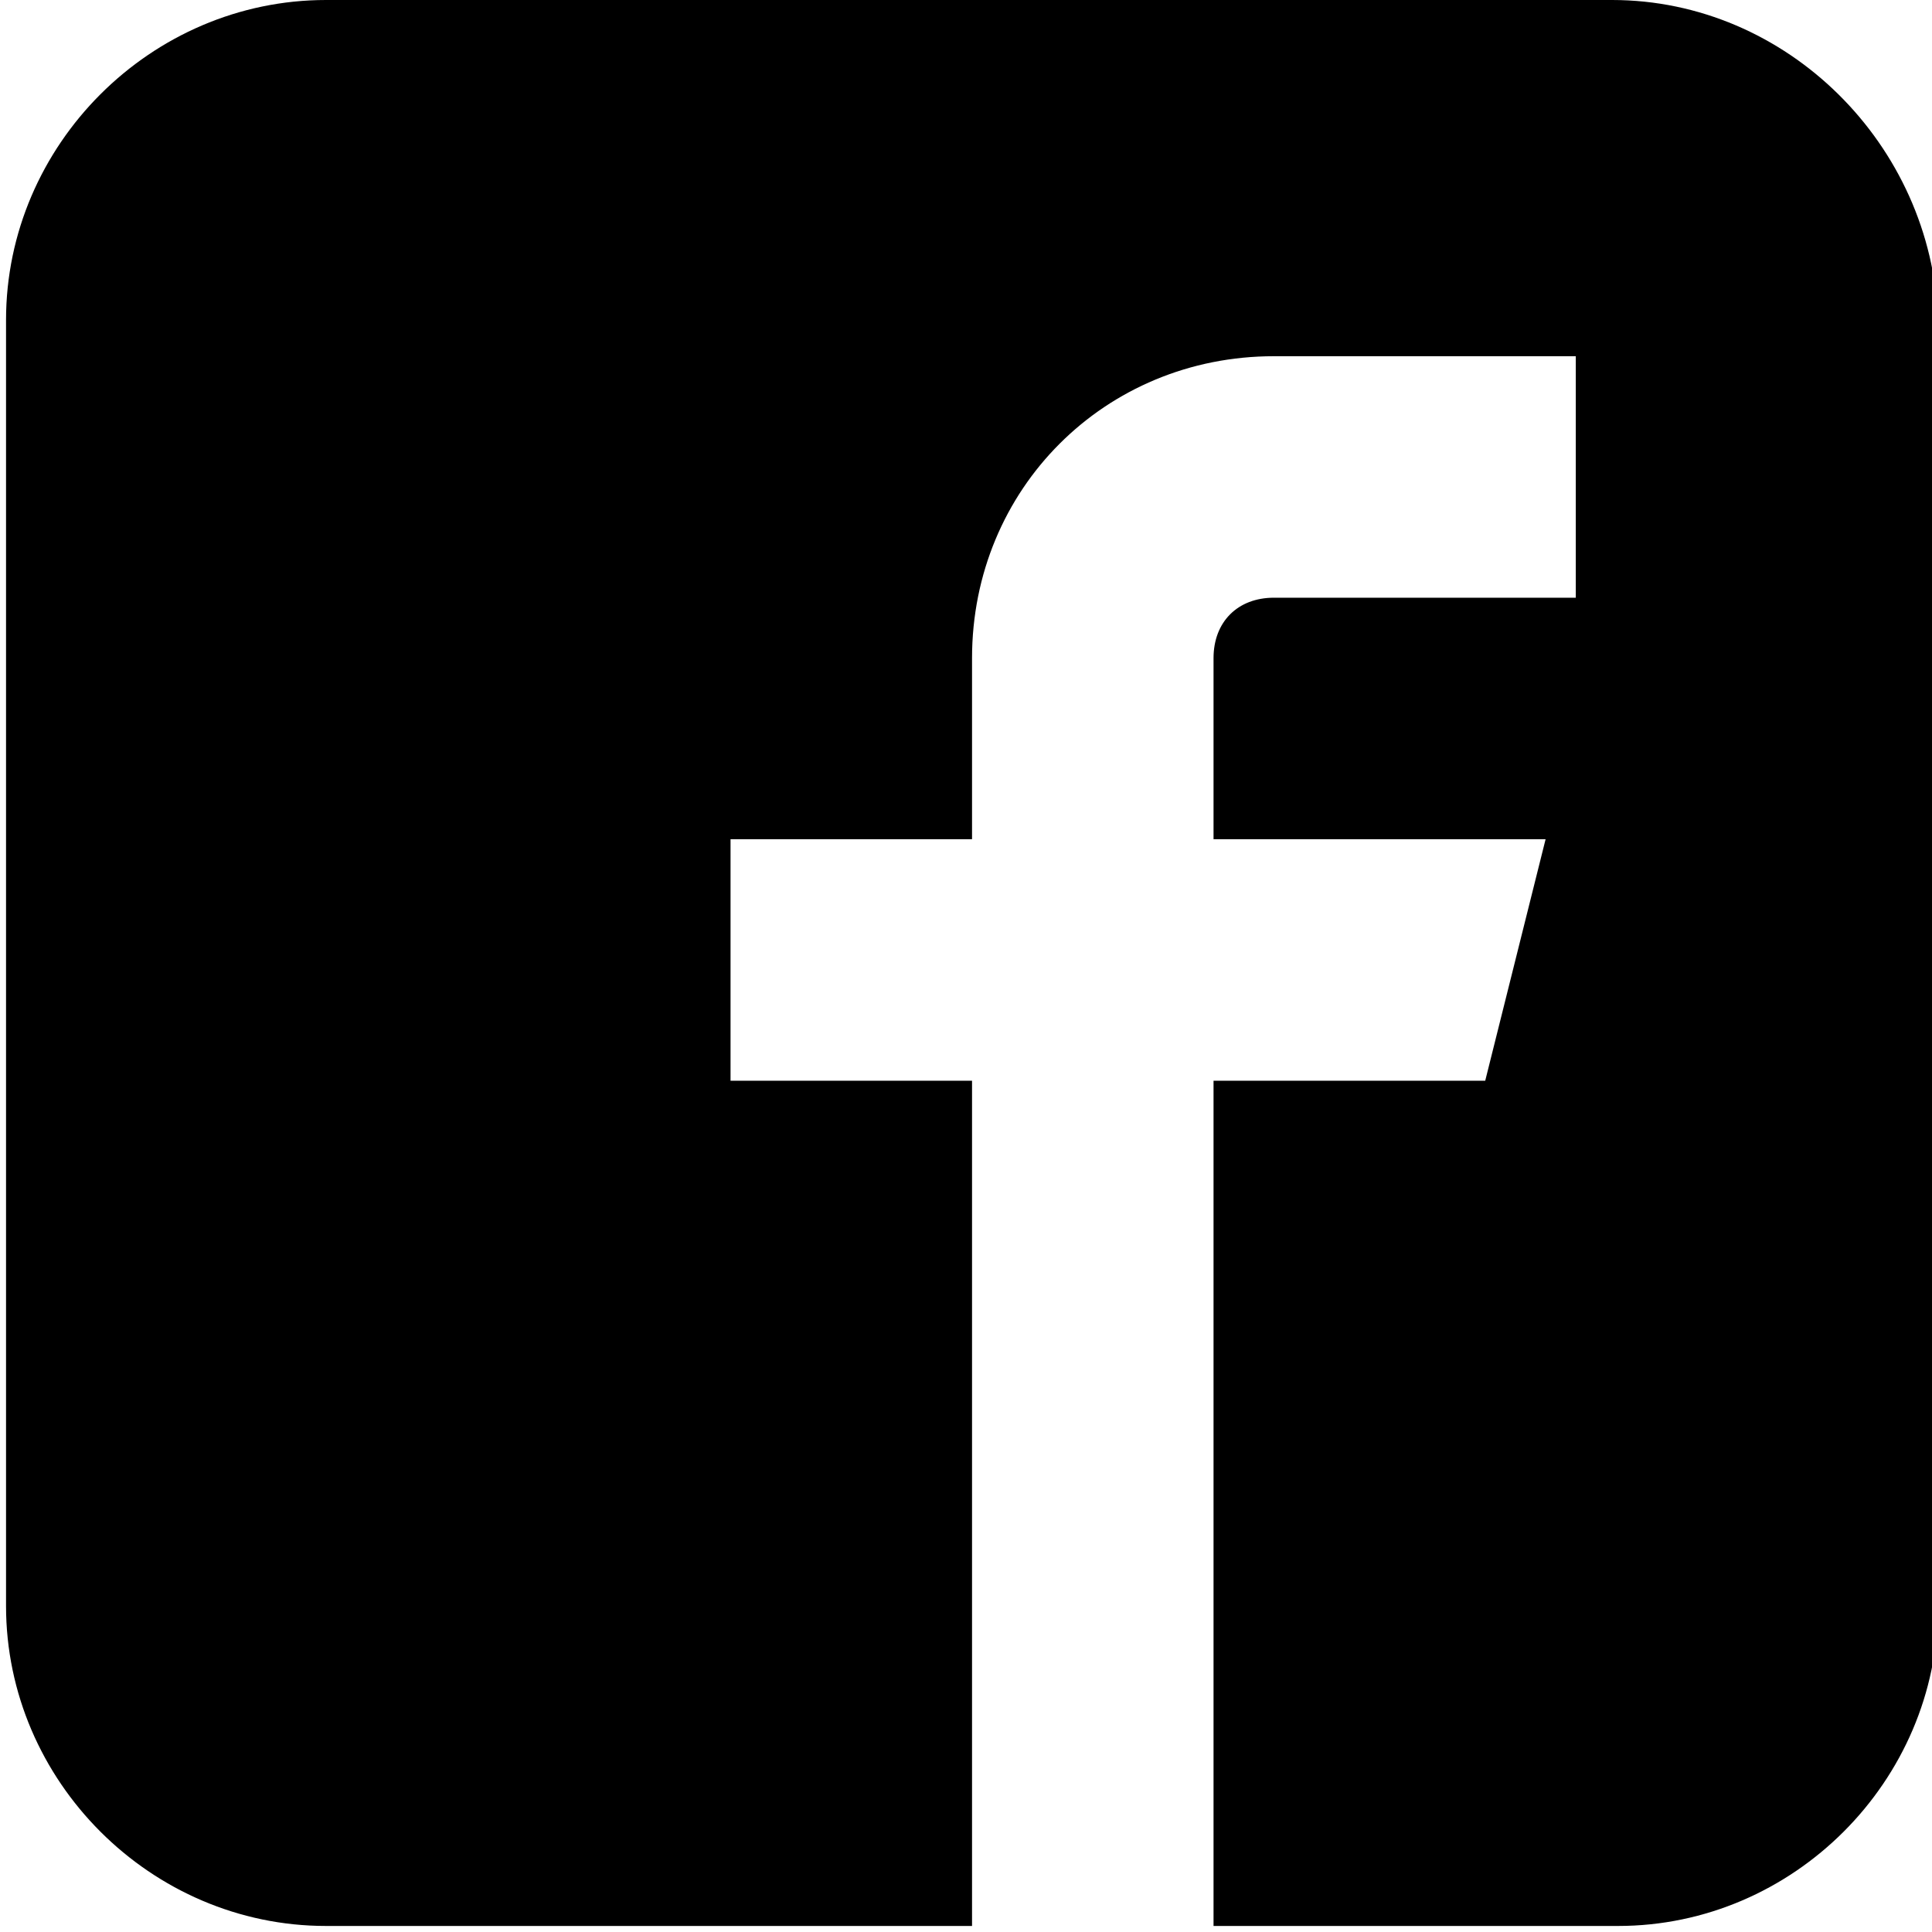 <?xml version="1.0" encoding="utf-8"?>
<!-- Generator: Adobe Illustrator 19.1.0, SVG Export Plug-In . SVG Version: 6.00 Build 0)  -->
<svg version="1.1" id="Layer_1" xmlns="http://www.w3.org/2000/svg" xmlns:xlink="http://www.w3.org/1999/xlink" x="0px" y="0px"
	 viewBox="-463 265 32 32" style="enable-background:new -463 265 32 32;" xml:space="preserve">
<path d="M-436.3,265h-21.3c-2.9,0-5.3,2.4-5.3,5.3v21.3c0,2.9,2.4,5.3,5.3,5.3h10.7v-14h-4v-4h4v-3c0-2.8,2.2-5,5-5h5v4h-5
	c-0.6,0-1,0.4-1,1v3h5.5l-1,4h-4.5v14h6.7c2.9,0,5.3-2.4,5.3-5.3v-21.3C-431,267.4-433.4,265-436.3,265z"/>
</svg>
